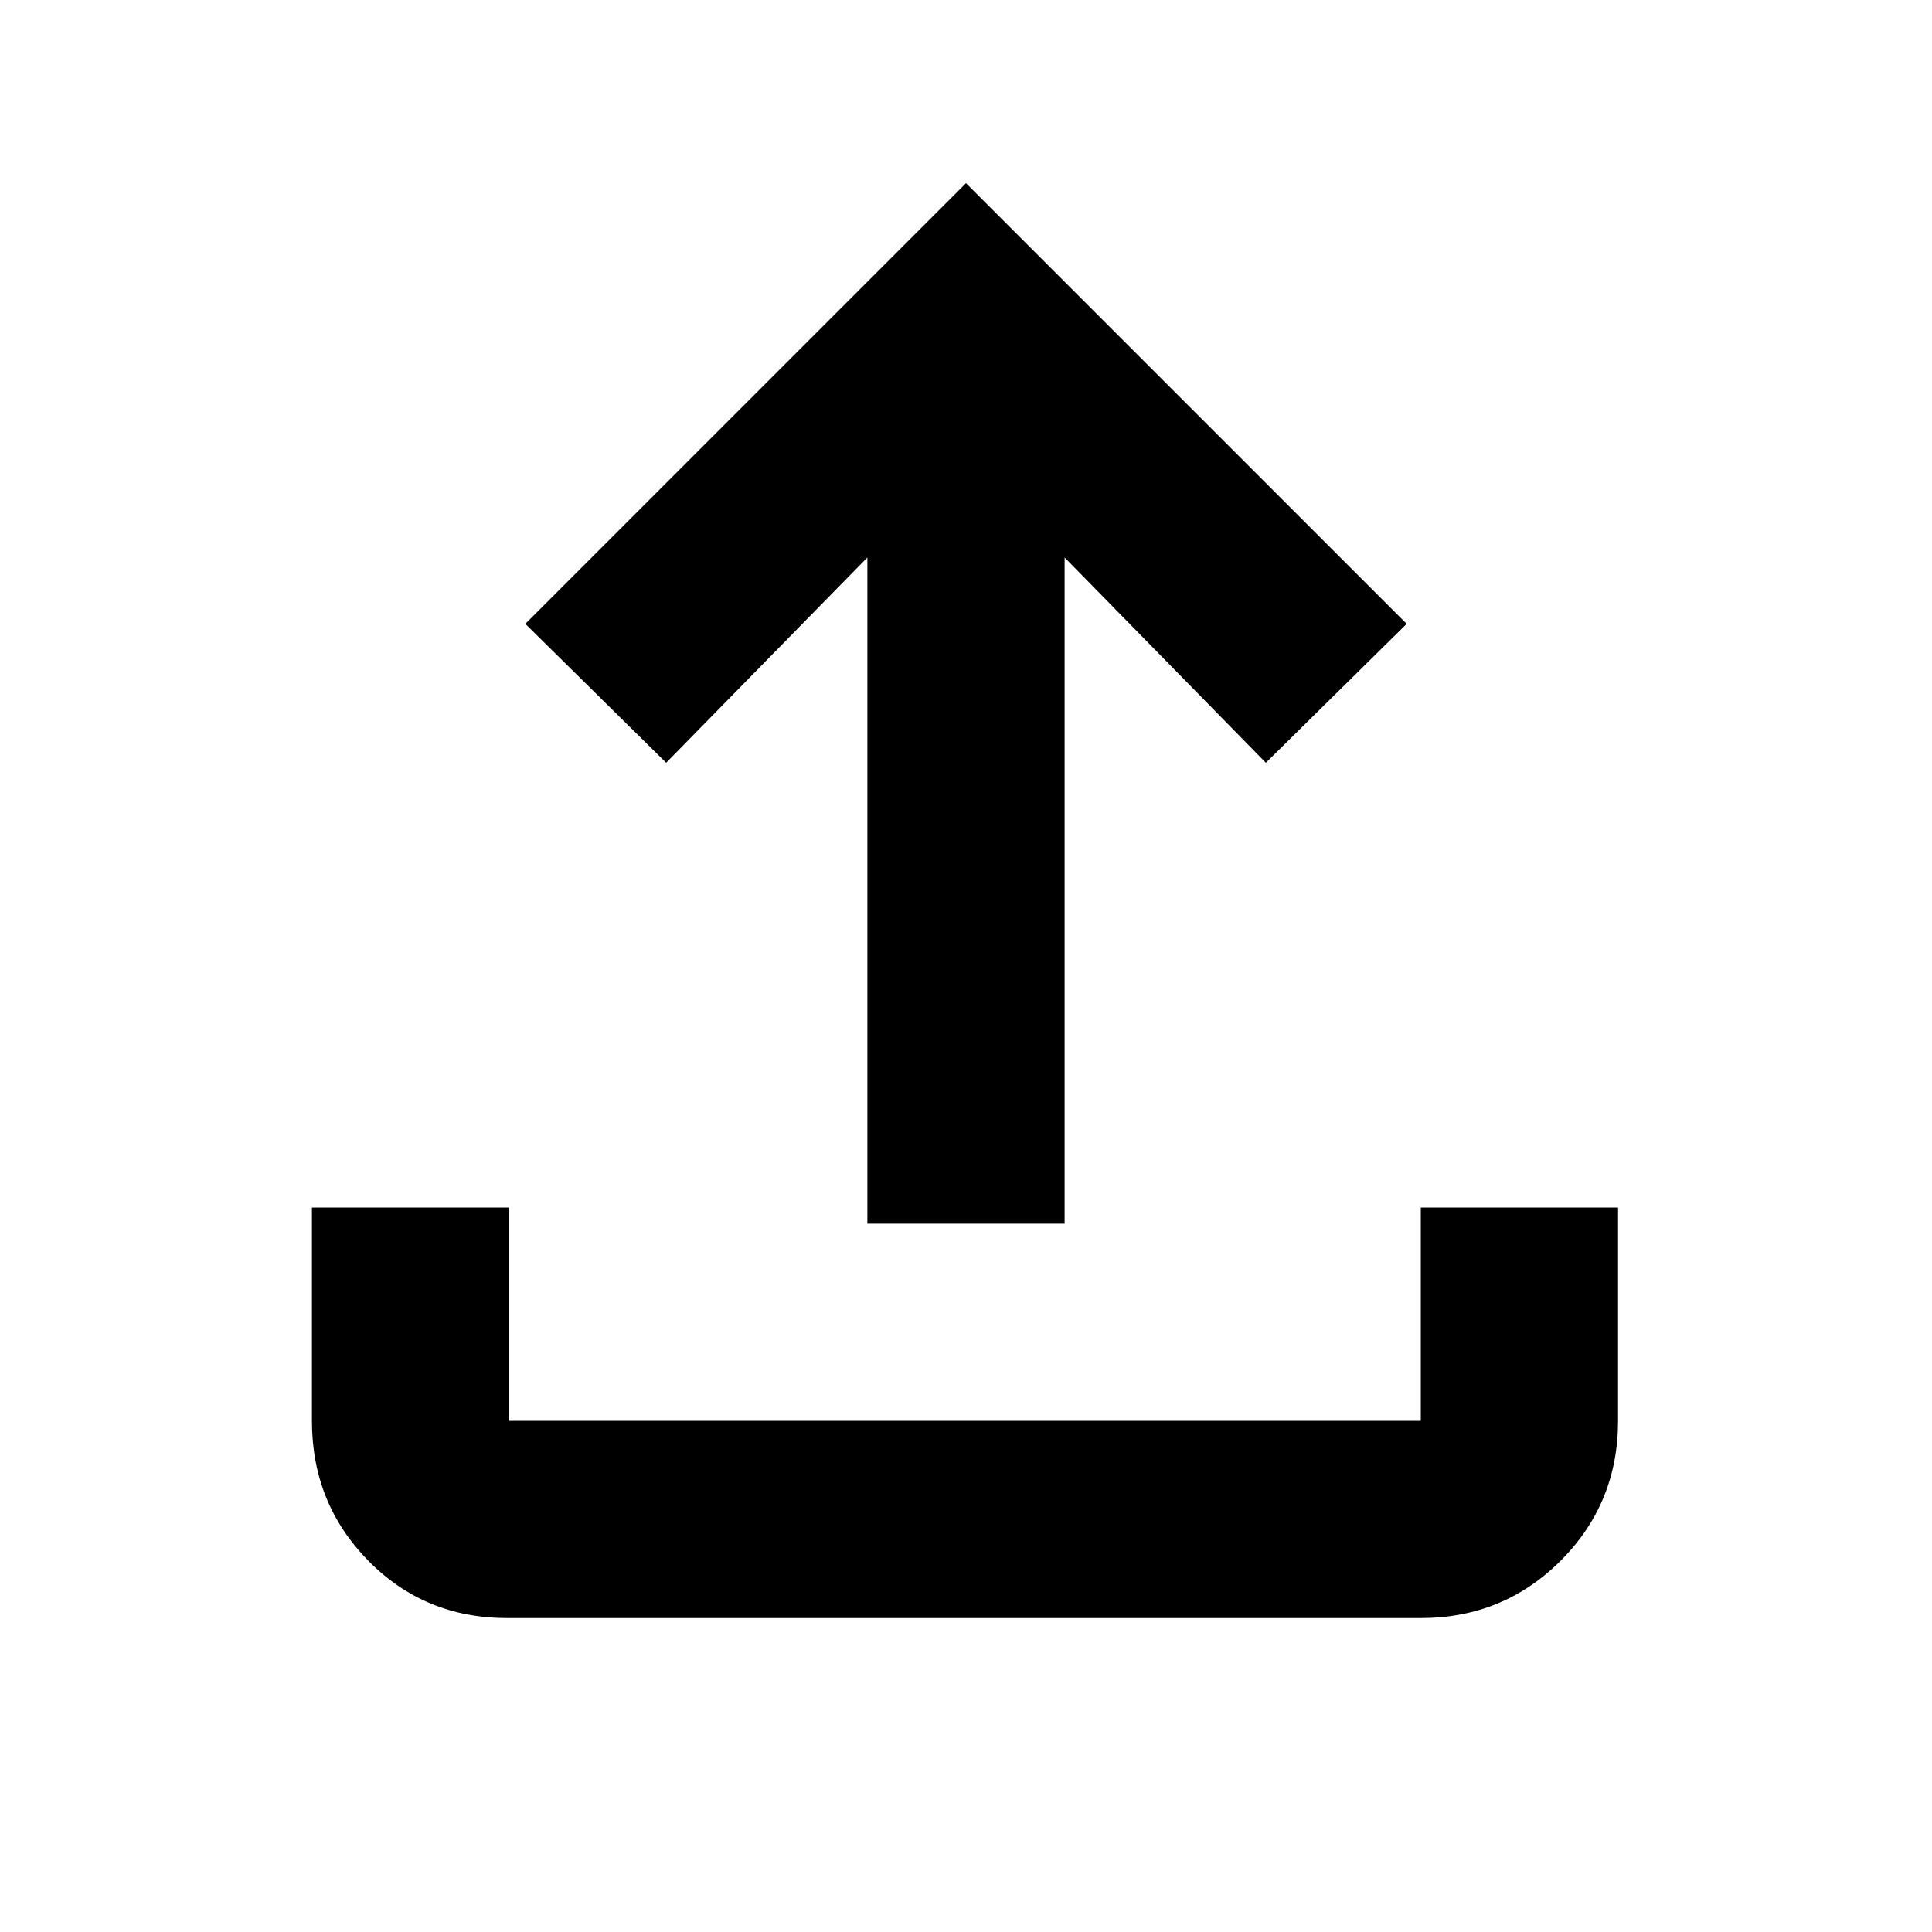 <svg xmlns="http://www.w3.org/2000/svg" height="20" width="20"><path d="M5.25 16.75q-.854 0-1.438-.594-.583-.594-.583-1.448V12.5h2.042v2.208h9.437V12.5h2.042v2.208q0 .854-.594 1.448t-1.448.594Zm3.729-4.083V5.771L6.896 7.896 5.438 6.458 10 1.896l4.562 4.562-1.458 1.438-2.083-2.125v6.896Z"/></svg>